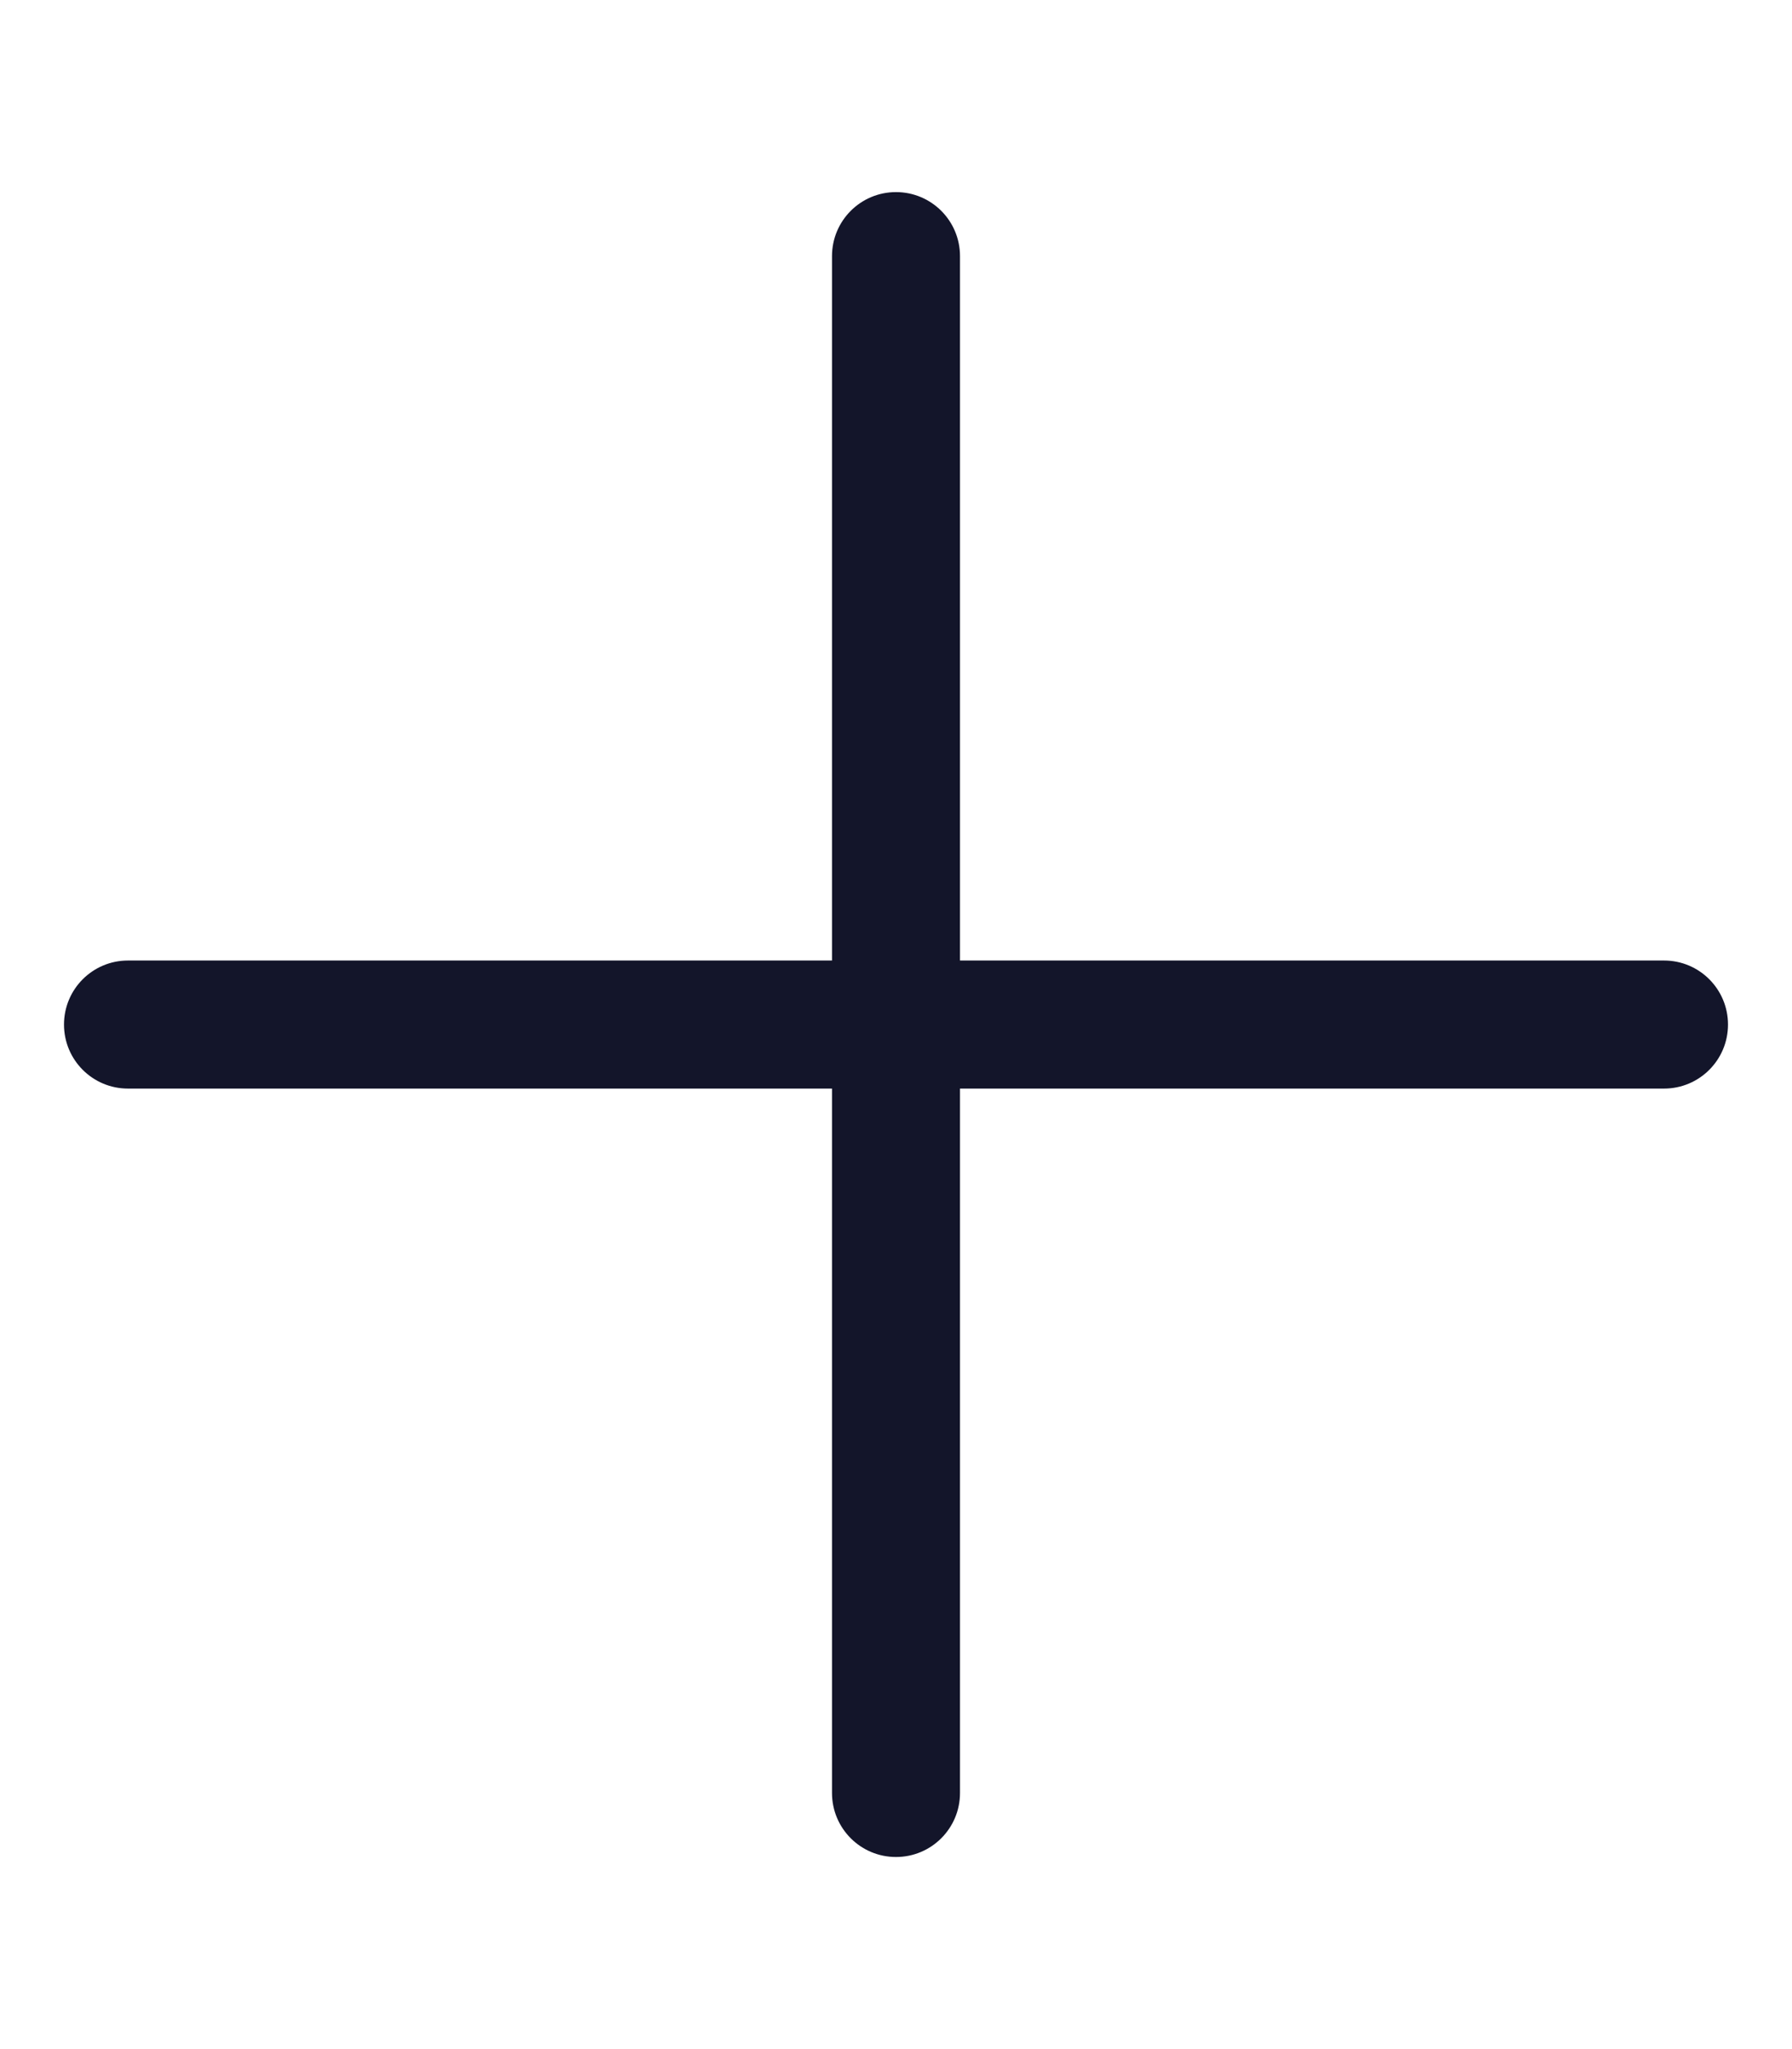 <svg width="448" height="512" viewBox="0 0 448 512" fill="none" xmlns="http://www.w3.org/2000/svg">
<path d="M432 256C432 264.844 424.844 272 416 272H240V448C240 456.844 232.844 464 224 464C215.156 464 208 456.844 208 448V272H32C23.156 272 16 264.844 16 256C16 247.156 23.156 240 32 240H208V64C208 55.156 215.156 48 224 48C232.844 48 240 55.156 240 64V240H416C424.844 240 432 247.156 432 256Z" fill="#13152a"/>
</svg>
